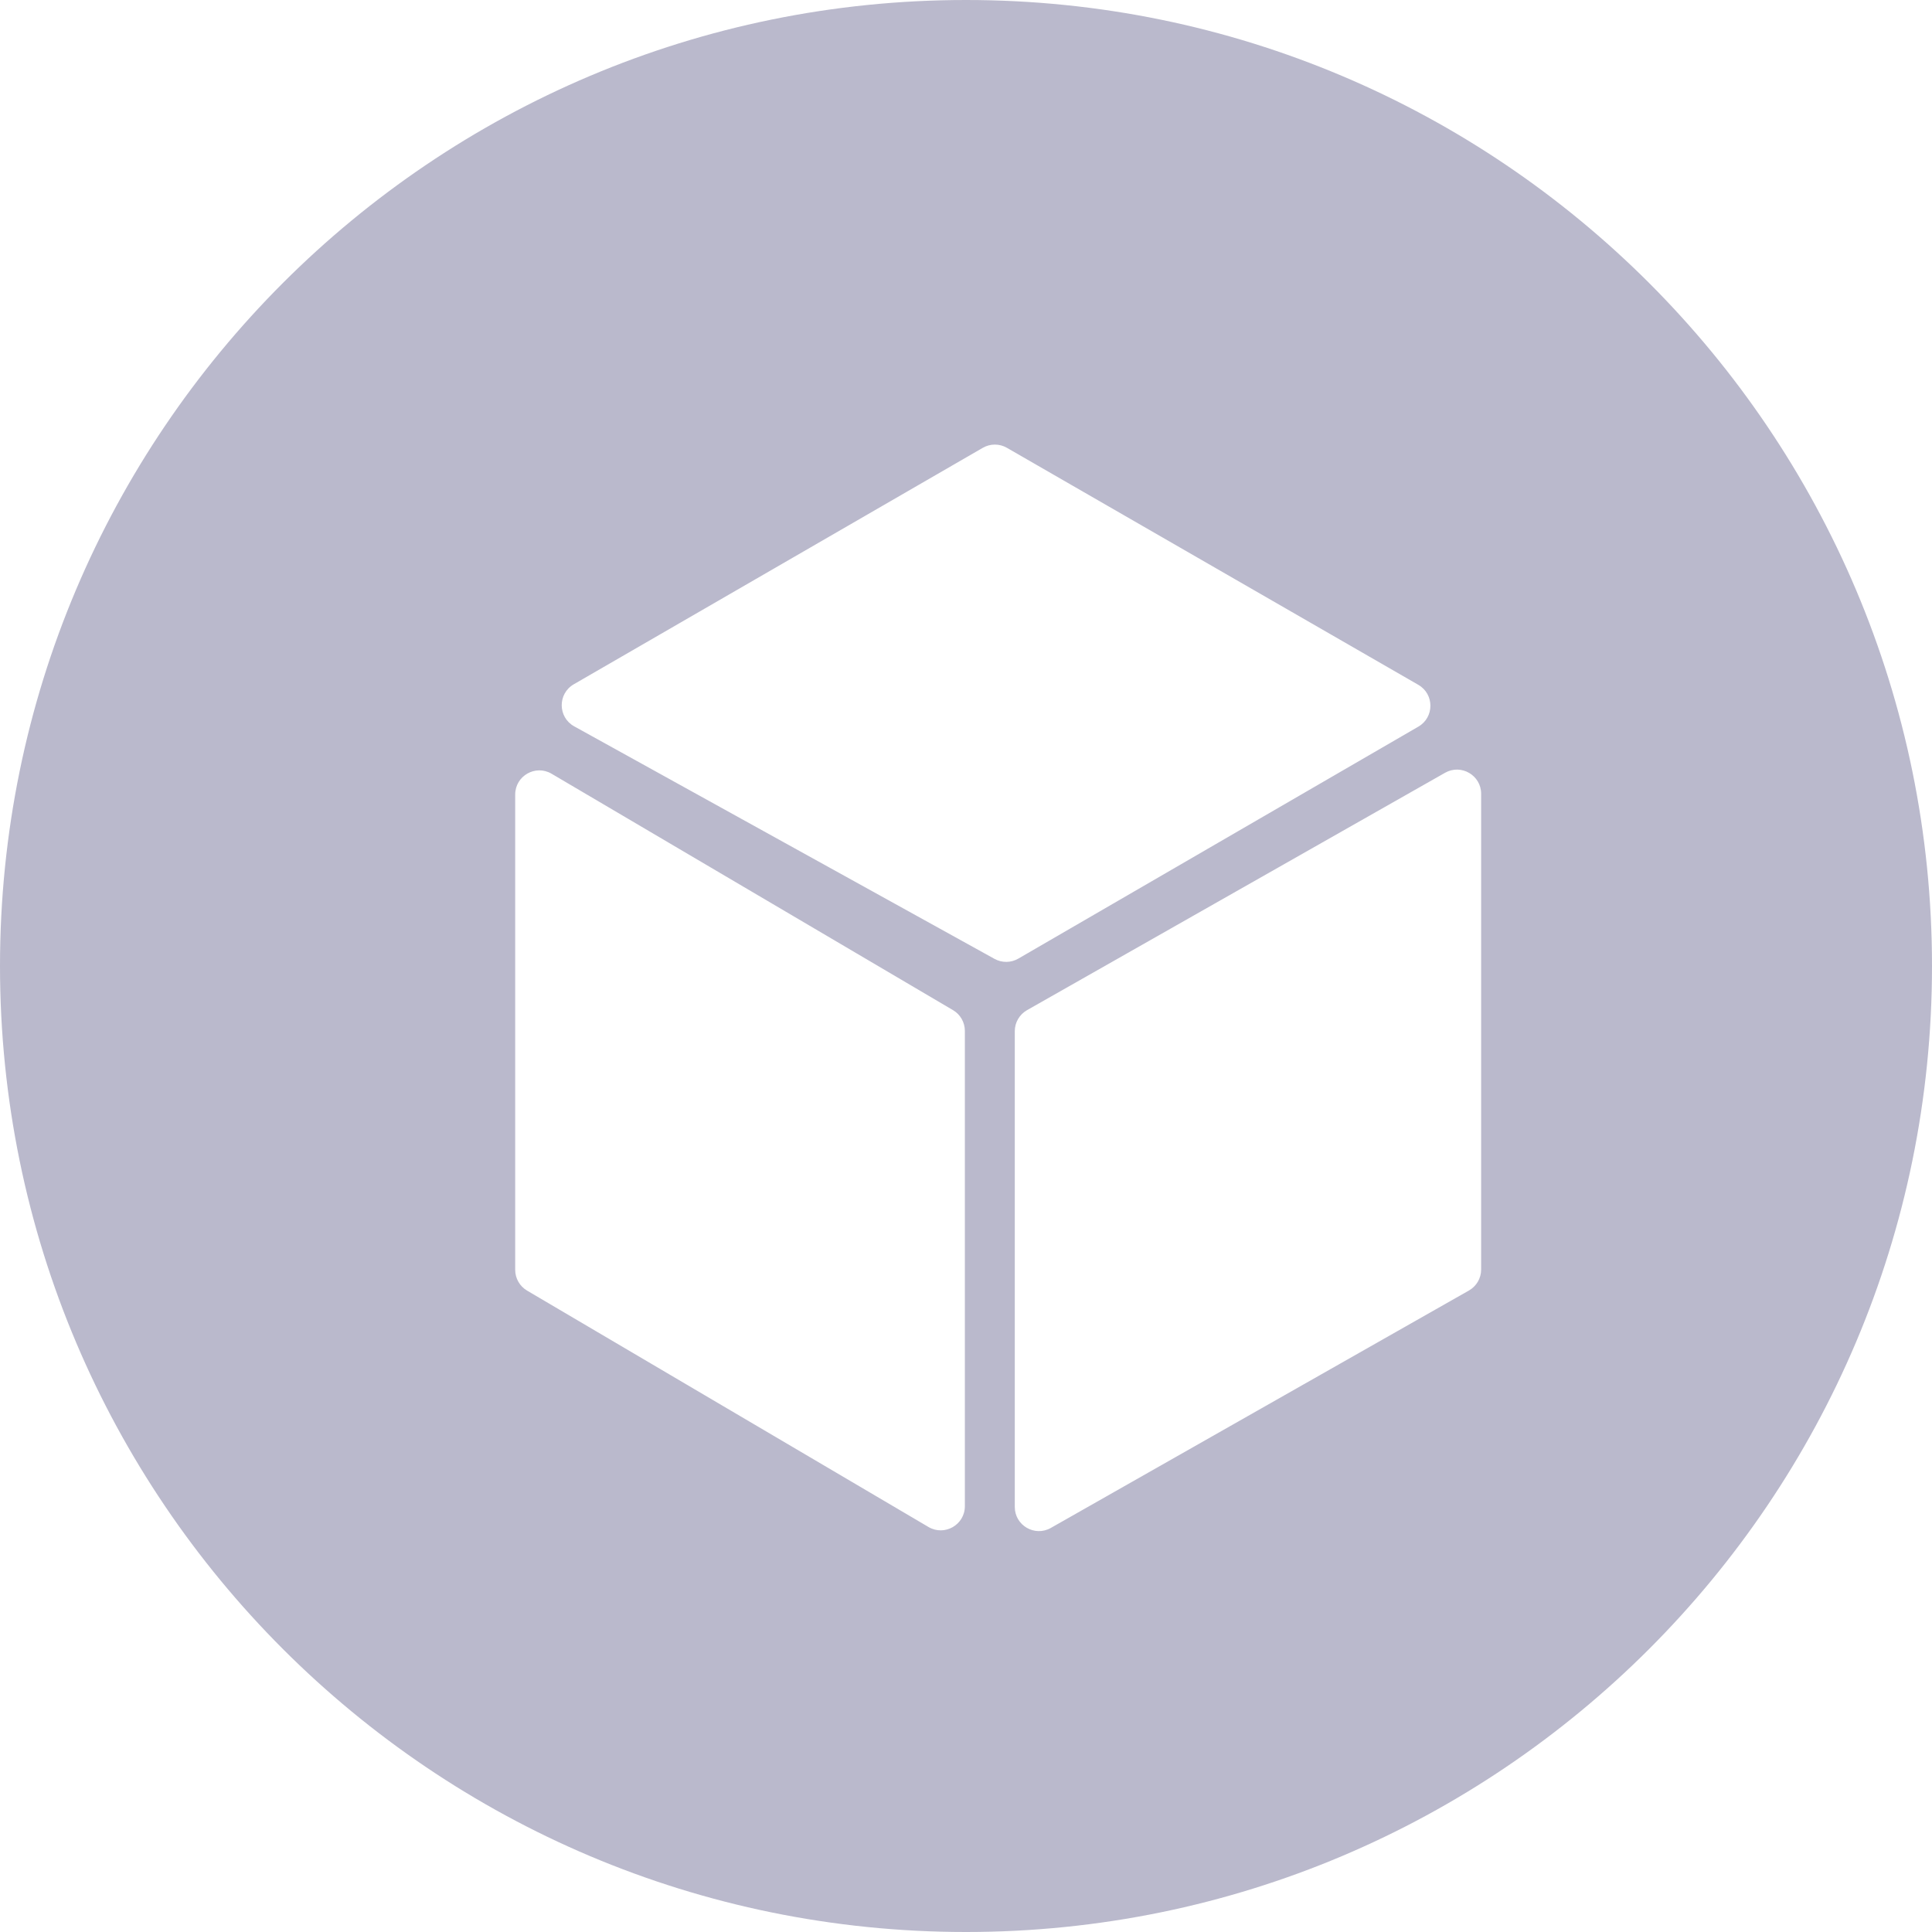 <svg width="80" height="80" viewBox="0 0 80 80" fill="none" xmlns="http://www.w3.org/2000/svg">
<path fill-rule="evenodd" clip-rule="evenodd" d="M40 80C62.091 80 80 62.091 80 40C80 17.909 62.091 0 40 0C17.909 0 0 17.909 0 40C0 62.091 17.909 80 40 80ZM58.732 30.088C59.397 29.702 59.396 28.741 58.729 28.357L41.694 18.543C41.385 18.364 41.004 18.365 40.694 18.544L23.759 28.335C23.086 28.724 23.095 29.7 23.776 30.076L41.181 39.705C41.489 39.875 41.863 39.871 42.167 39.694L58.732 30.088ZM61.331 32.869C61.331 32.102 60.503 31.621 59.837 31.999L42.526 41.829C42.214 42.007 42.02 42.339 42.02 42.699V62.399C42.02 63.165 42.847 63.647 43.514 63.268L60.824 53.438C61.137 53.261 61.331 52.929 61.331 52.569V32.869ZM39.461 41.827C39.766 42.006 39.953 42.334 39.953 42.688V62.367C39.953 63.141 39.113 63.621 38.446 63.229L21.825 53.441C21.52 53.261 21.333 52.934 21.333 52.58V32.901C21.333 32.127 22.174 31.646 22.84 32.039L39.461 41.827Z" fill="#BAB9CC"/>
</svg>
